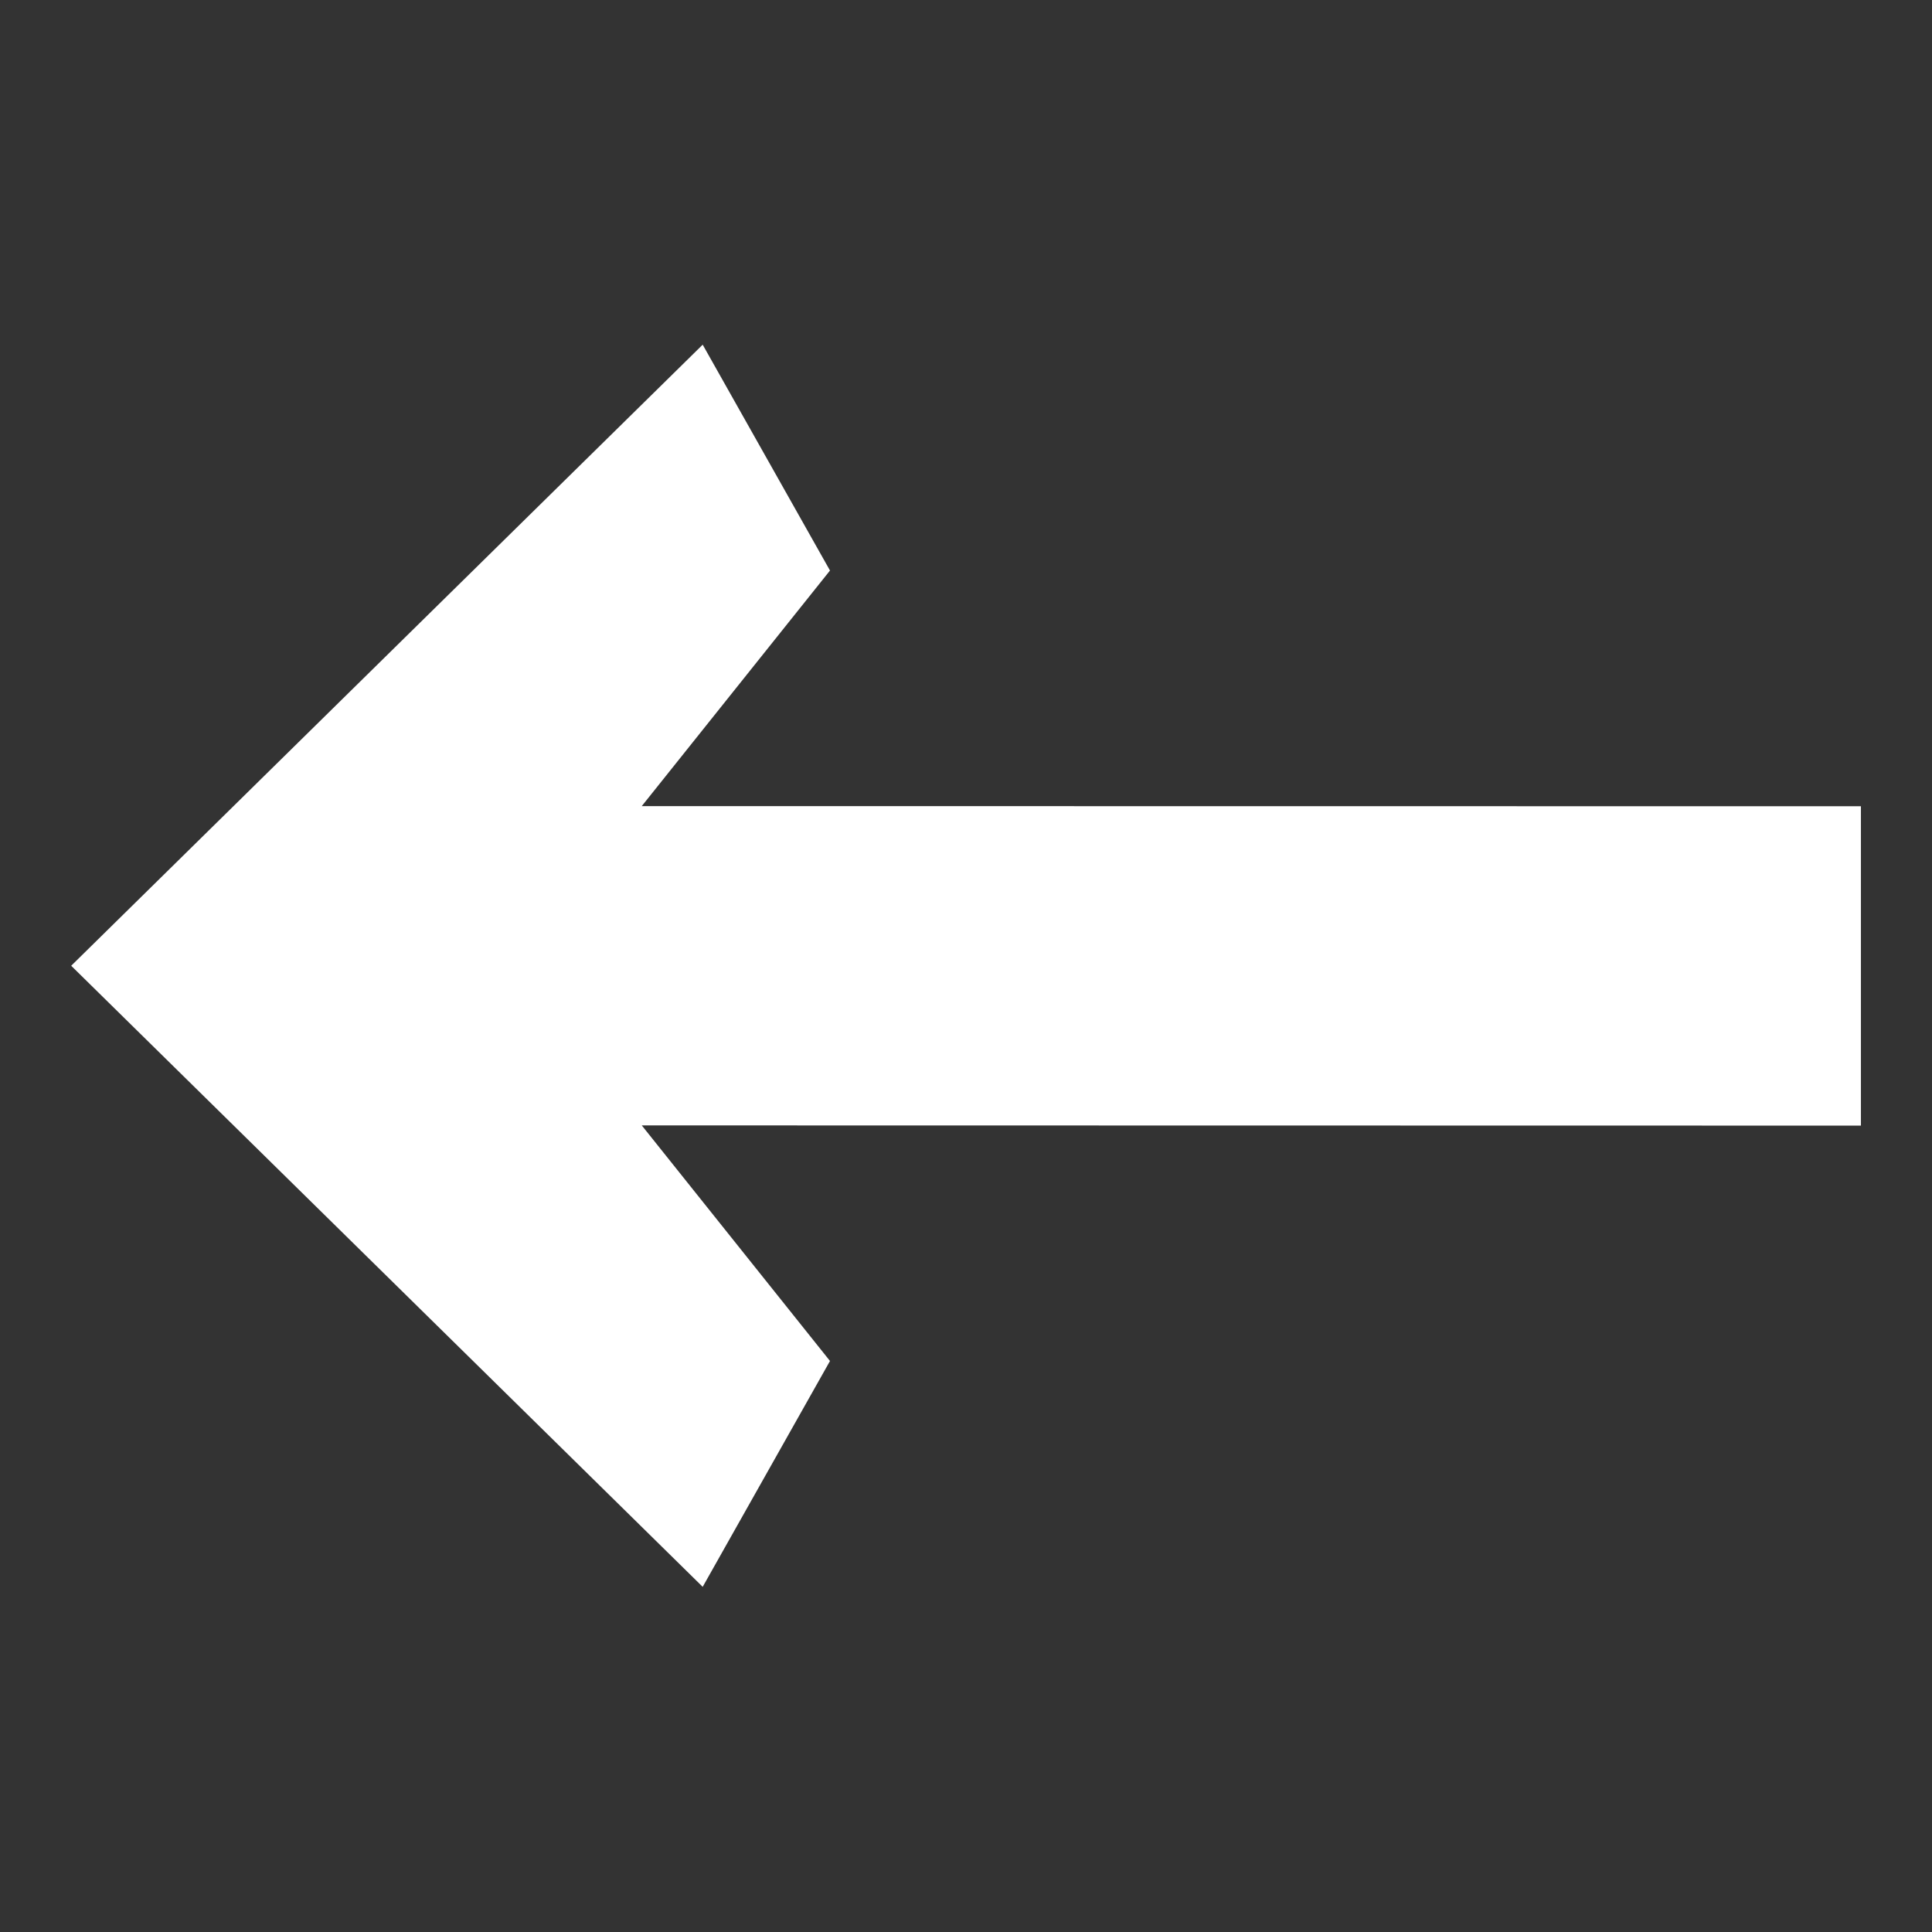 <?xml version="1.0" encoding="UTF-8" standalone="no"?>
<svg
   xmlns:dc="http://purl.org/dc/elements/1.1/"
   xmlns:cc="http://creativecommons.org/ns#"
   xmlns:rdf="http://www.w3.org/1999/02/22-rdf-syntax-ns#"
   xmlns:svg="http://www.w3.org/2000/svg"
   xmlns="http://www.w3.org/2000/svg"
   version="1.1"
   id="svg2"
   height="24px"
   width="24px">
  <rect width="100%" height="100%" fill="#333333" stroke="none"/>
  <defs
     id="defs4" />
  <g
     style="fill:#ffffff"
     transform="matrix(0,0.863,-1.078,0,20.767,1.666)"
     id="layer1">
    <path
       style="fill:#ffffff"
       d="m 14.269,-2.173 -4.597,0 z m -4.594,-0.007 4.597,8e-6 -0.003,14.049 3.391,-2.169 3.251,1.467 -8.94,7.277 -8.94,-7.277 3.251,-1.467 3.391,2.169 z"
       id="rect3308" />
  </g>
</svg>
